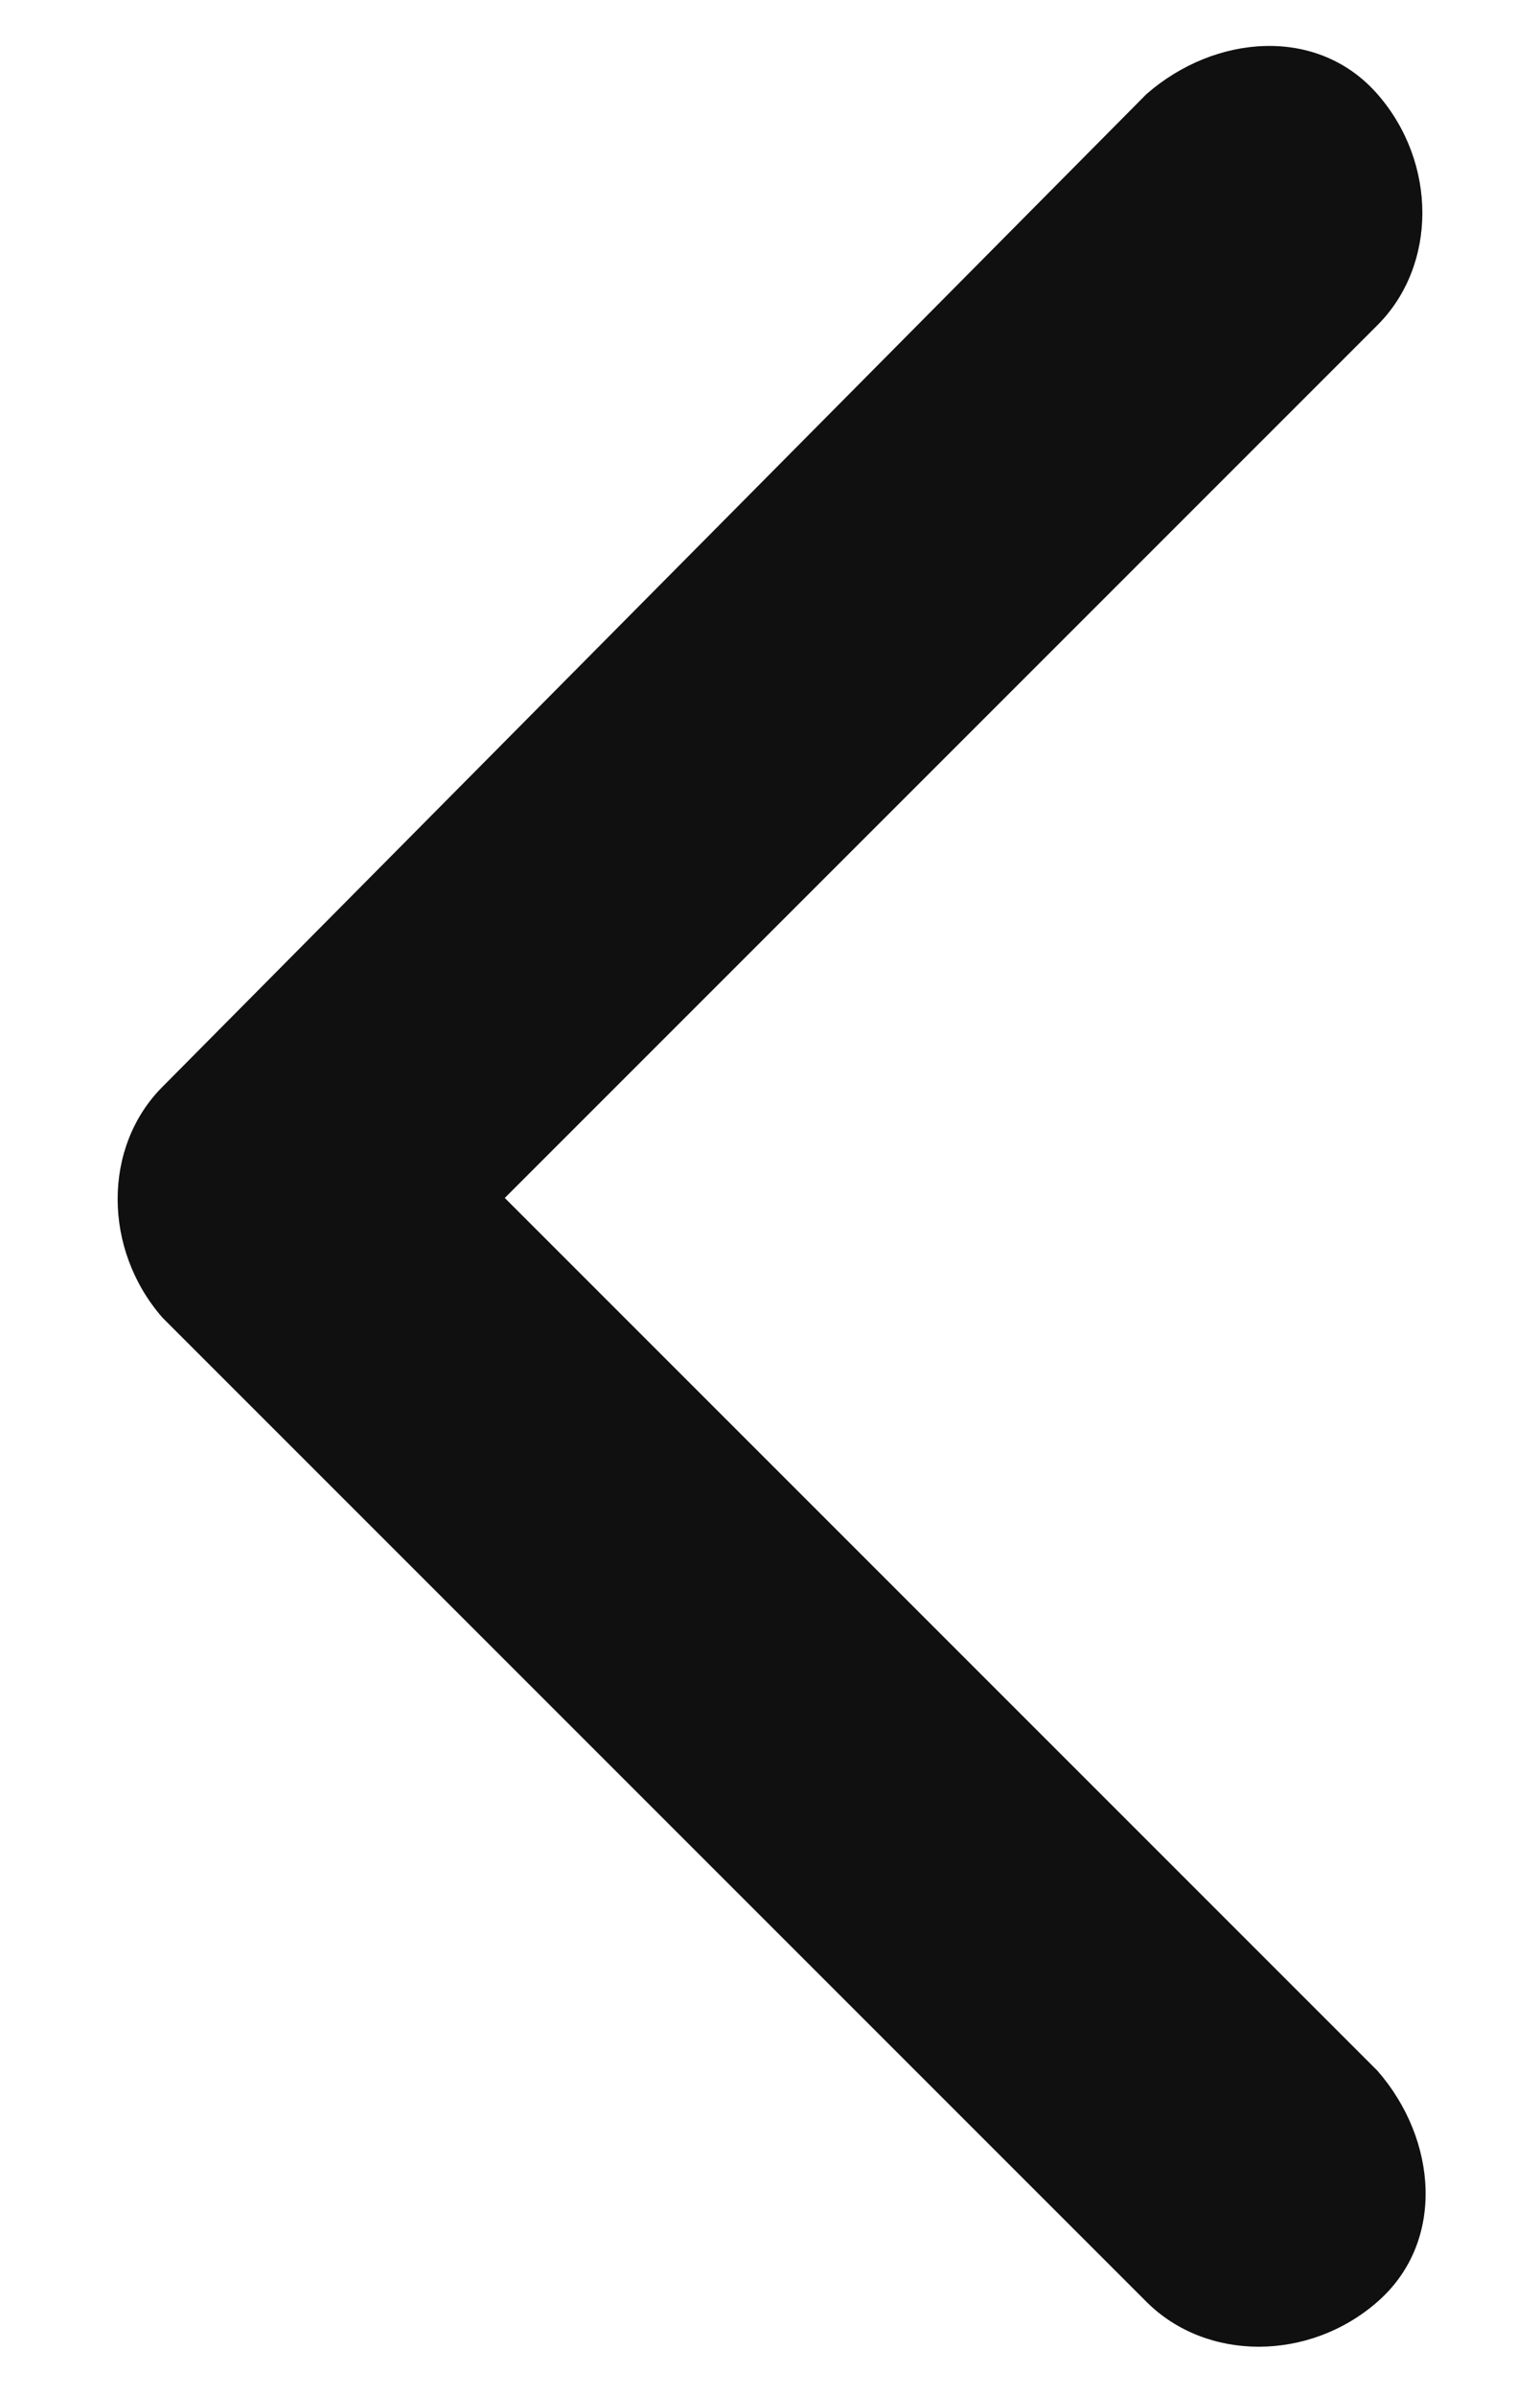 <?xml version="1.0" encoding="utf-8"?>
<!-- Generator: Adobe Illustrator 23.0.1, SVG Export Plug-In . SVG Version: 6.00 Build 0)  -->
<svg version="1.0" id="图层_1" xmlns="http://www.w3.org/2000/svg" xmlns:xlink="http://www.w3.org/1999/xlink" x="0px" y="0px"
	 viewBox="0 0 18 28" style="enable-background:new 0 0 18 28;" xml:space="preserve">
<style type="text/css">
	.st0{fill:#101010;}
</style>
<path class="st0" d="M5.9,14L16.1,3.8c0.7-0.7,0.7-1.9,0-2.7s-1.9-0.7-2.7,0L1.9,12.7c0,0,0,0,0,0s0,0,0,0c-0.7,0.7-0.7,1.9,0,2.7
	l11.5,11.5c0.7,0.7,1.9,0.7,2.7,0s0.7-1.9,0-2.7L5.9,14z"/>
</svg>
